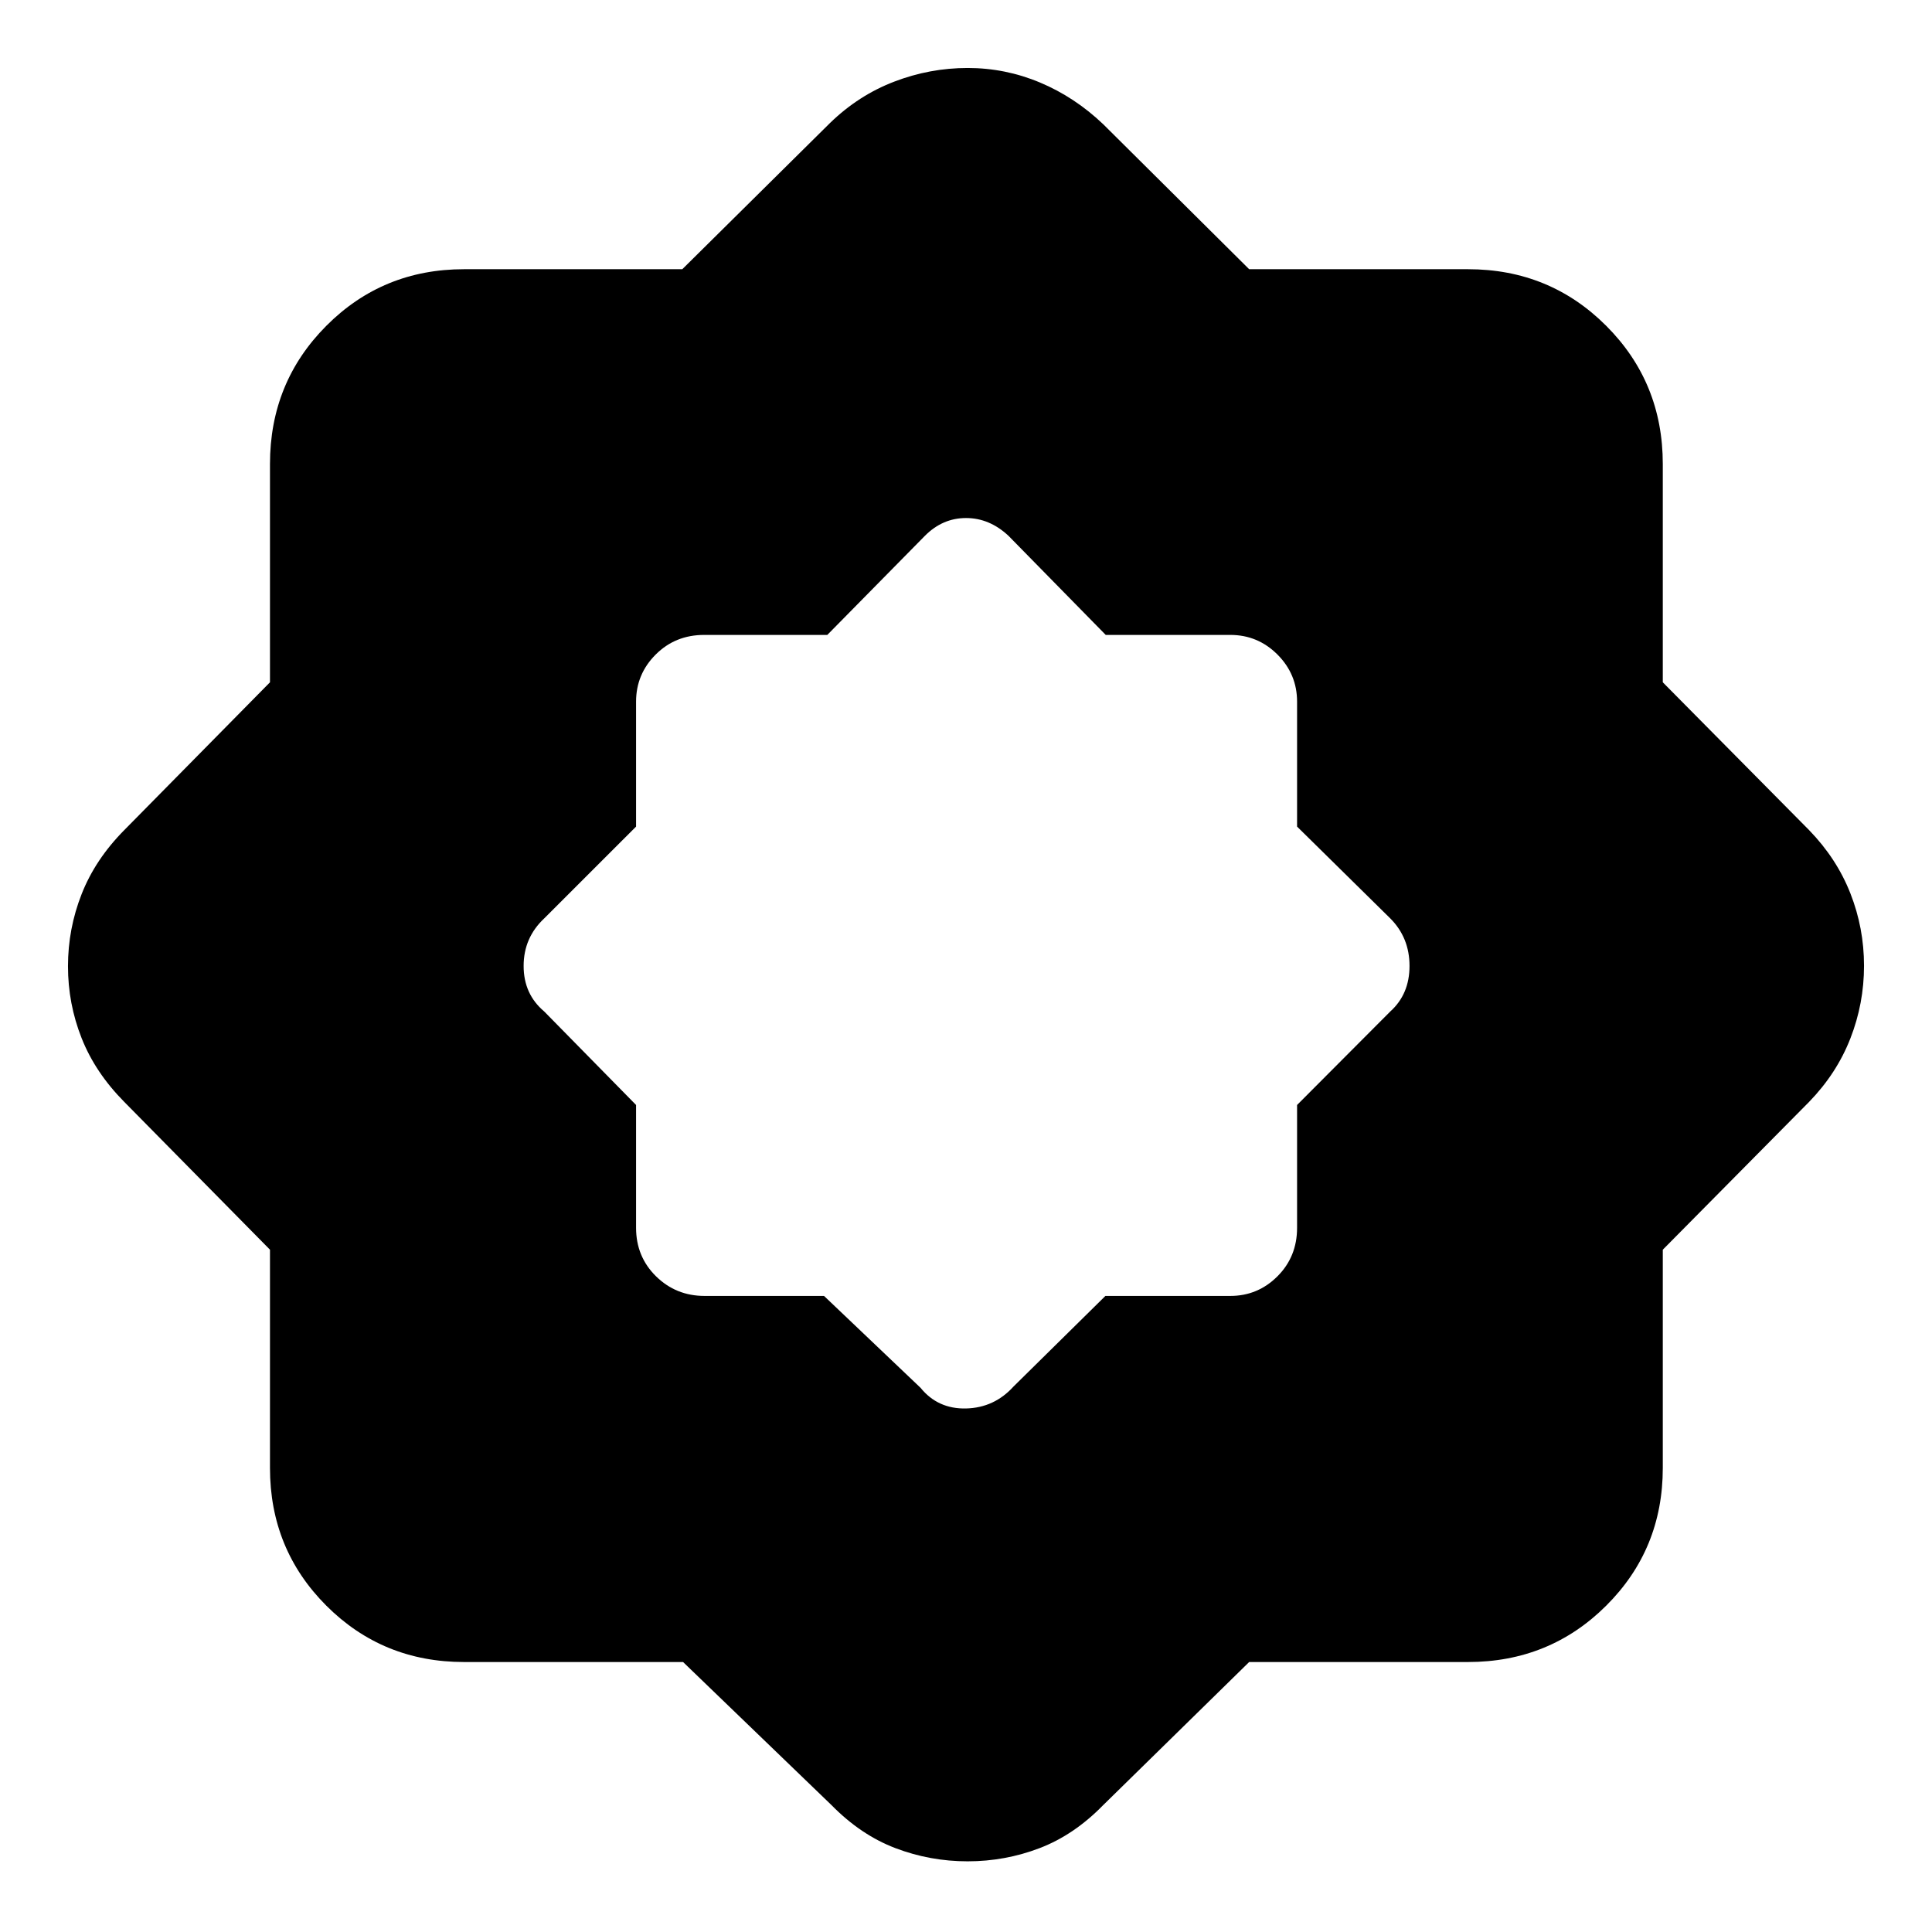 <svg xmlns="http://www.w3.org/2000/svg" height="40" viewBox="0 -960 960 960" width="40"><path d="m409.45-316.06 47.96 45.65q8.6 10.6 22.62 10.27 14.02-.34 23.61-10.93l45.63-44.99h62.05q13.69 0 23.44-9.75 9.75-9.75 9.75-24.1v-61.03l46.32-46.47q9.55-8.6 9.55-22.62 0-14.02-9.55-23.61l-46.32-45.63v-62.05q0-13.69-9.75-23.44-9.75-9.75-23.44-9.75h-61.89l-48.31-49.24q-9.46-8.84-21.1-8.84t-20.44 8.84l-48.5 49.24h-61.17q-14.35 0-24.1 9.75-9.75 9.75-9.75 23.44v62.05l-45.65 45.63q-10.22 9.59-10.22 23.61t10.22 22.62l45.65 46.47v61.03q0 14.35 9.92 24.1 9.92 9.75 24.12 9.75h59.35Zm-70.04 181.91H230.58q-40.42 0-68.43-28-28-28.01-28-68.43v-108.45l-72.41-73.45q-14.41-14.55-21.18-31.66-6.78-17.12-6.78-35.74 0-18.61 6.78-35.85 6.77-17.24 21.18-31.79l72.41-73.45v-108.45q0-40.57 28-68.69 28.01-28.12 68.43-28.12h108.45l73.45-72.7q14.17-13.74 31.87-20.51 17.7-6.78 36.46-6.78t35.99 7.24q17.24 7.24 31.39 20.72l72.51 72.03h108.72q40.57 0 68.69 28.12 28.12 28.12 28.12 68.69v108.45l72.7 73.45q13.74 14.17 20.51 31.42 6.78 17.24 6.78 35.99 0 18.75-6.78 36.1-6.77 17.36-20.51 31.53l-72.7 73.45v108.45q0 40.42-28.12 68.43-28.12 28-68.69 28H620.7l-72.51 71.08q-14.52 14.87-31.65 21.41-17.12 6.54-35.74 6.54-18.63 0-35.84-6.54-17.22-6.54-31.81-21.41l-73.74-71.08Z"/></svg>